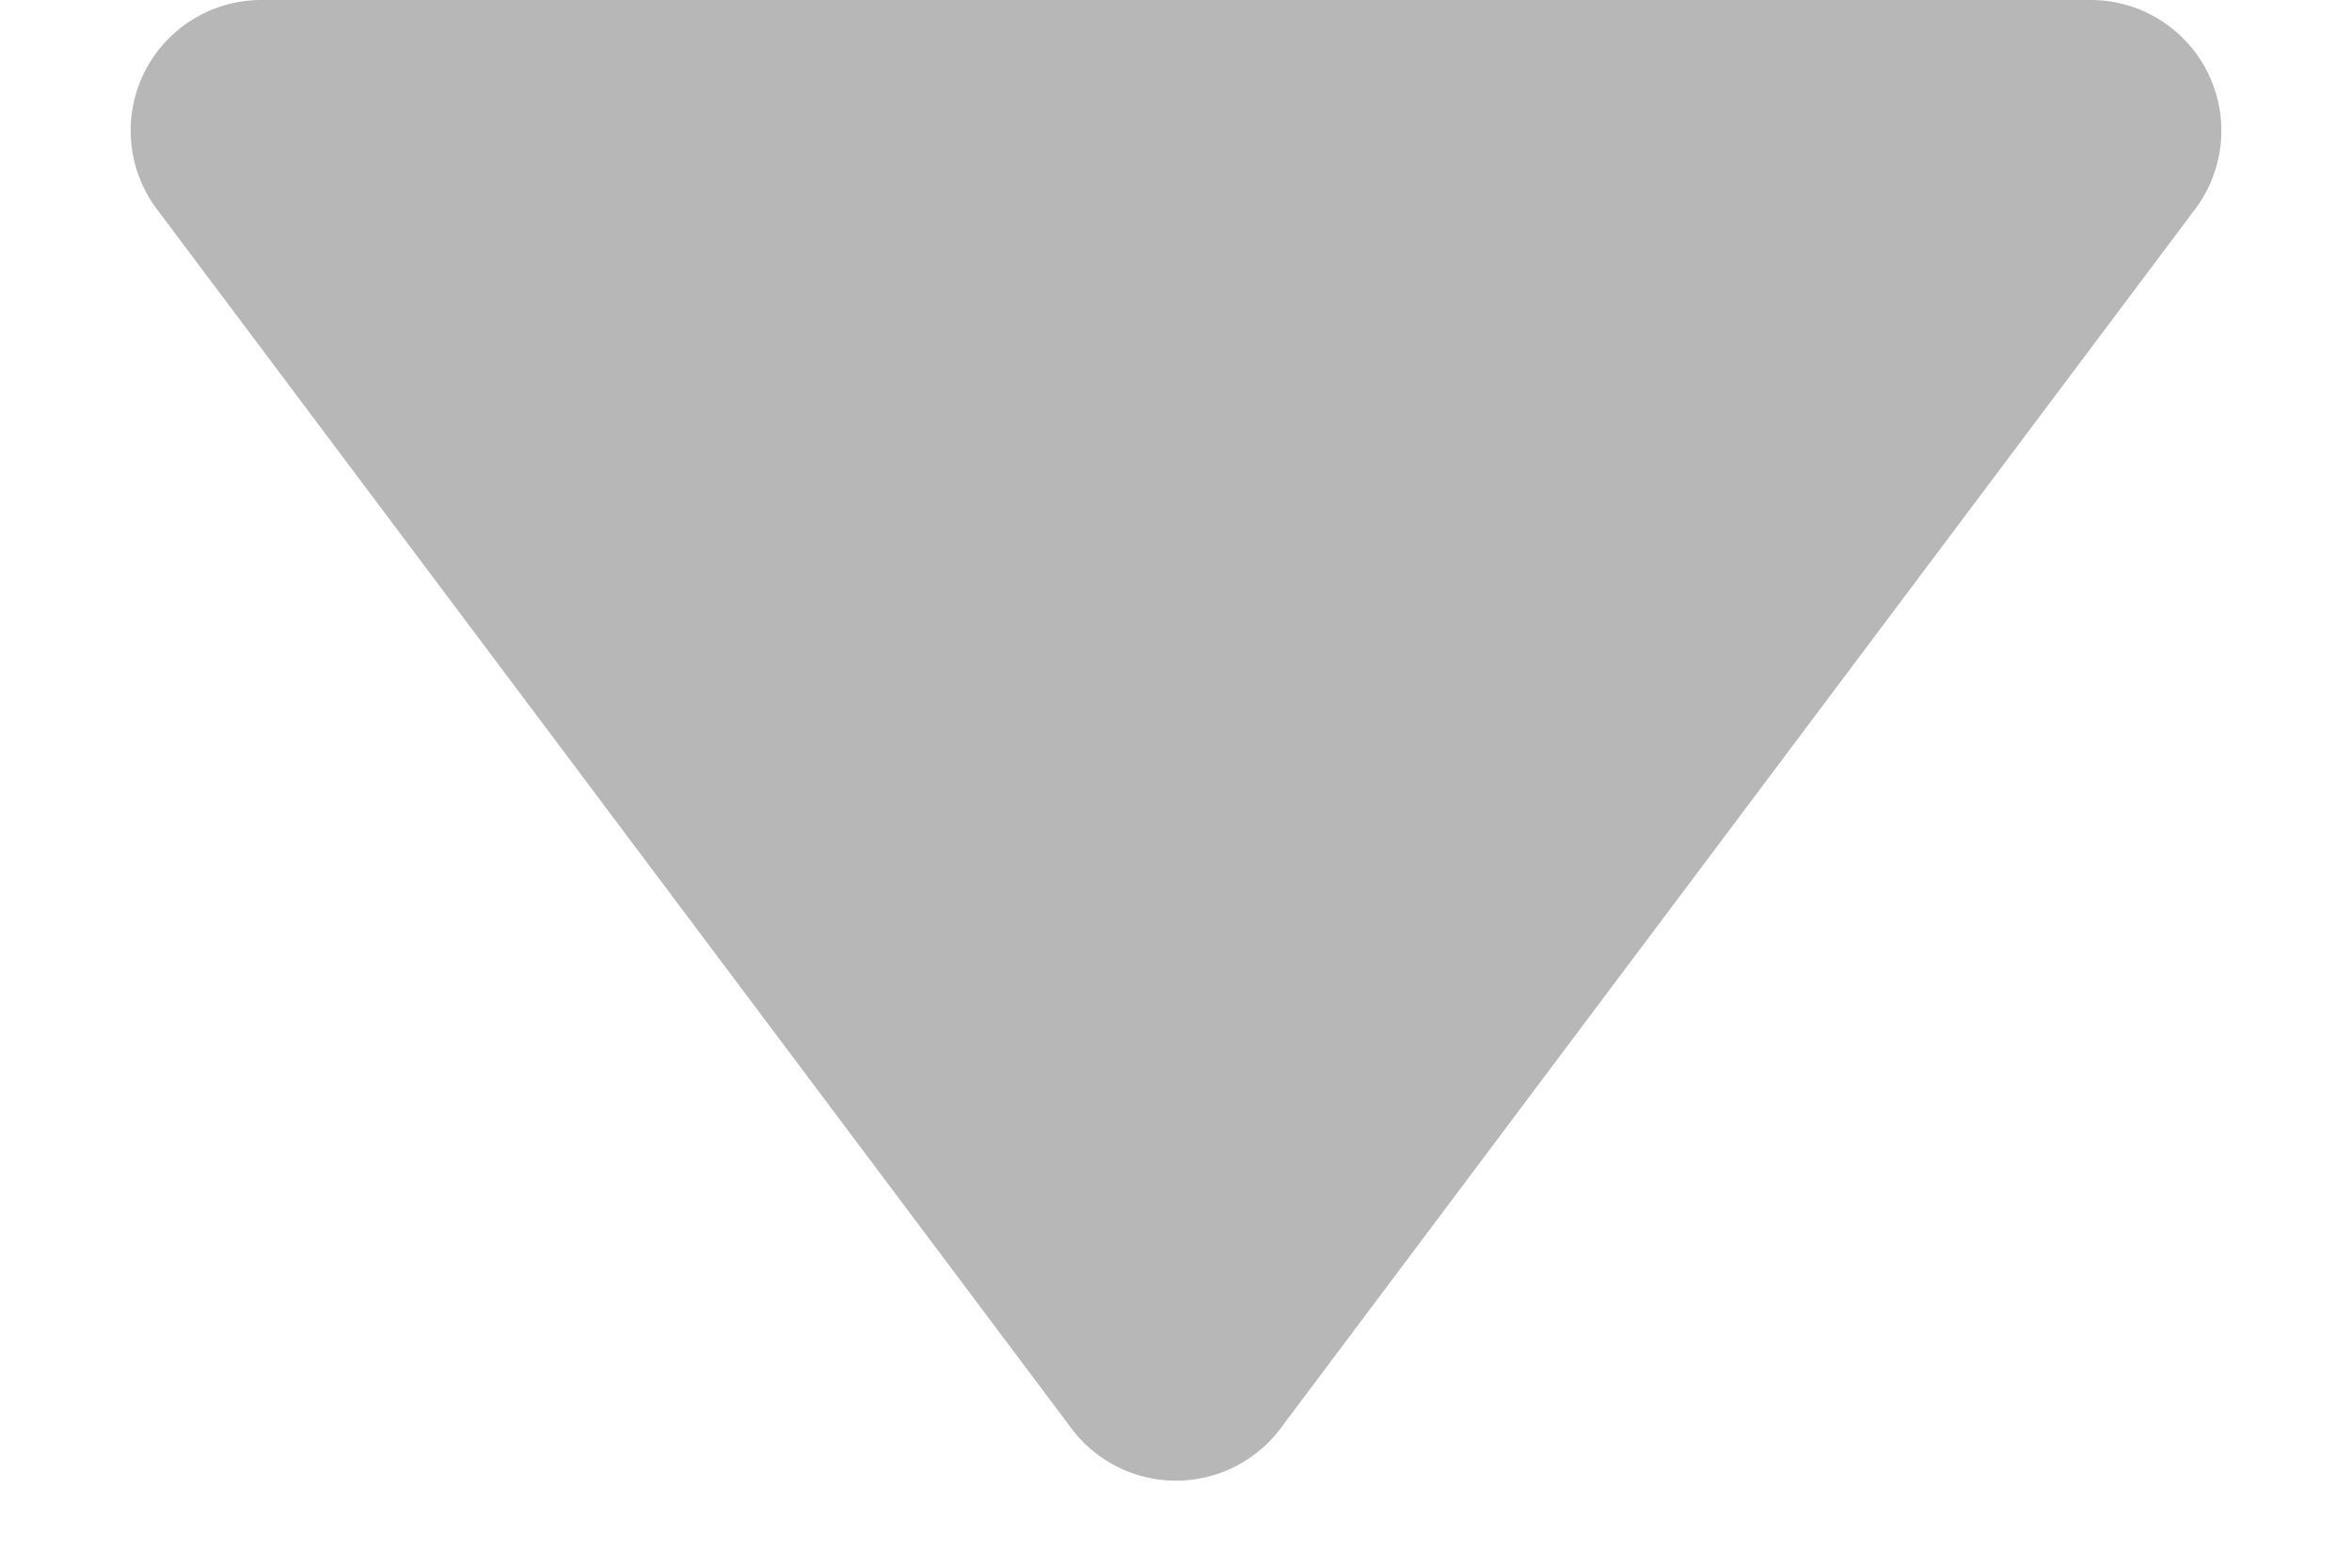 <svg xmlns="http://www.w3.org/2000/svg" width="9" height="6" viewBox="0 0 9 6"><path d="M4.1.533a.5.5,0,0,1,.8,0L8.4,5.2A.5.5,0,0,1,8,6H1a.5.5,0,0,1-.4-.8Z" transform="translate(9 6) rotate(180)" fill="#b7b7b7"/></svg>